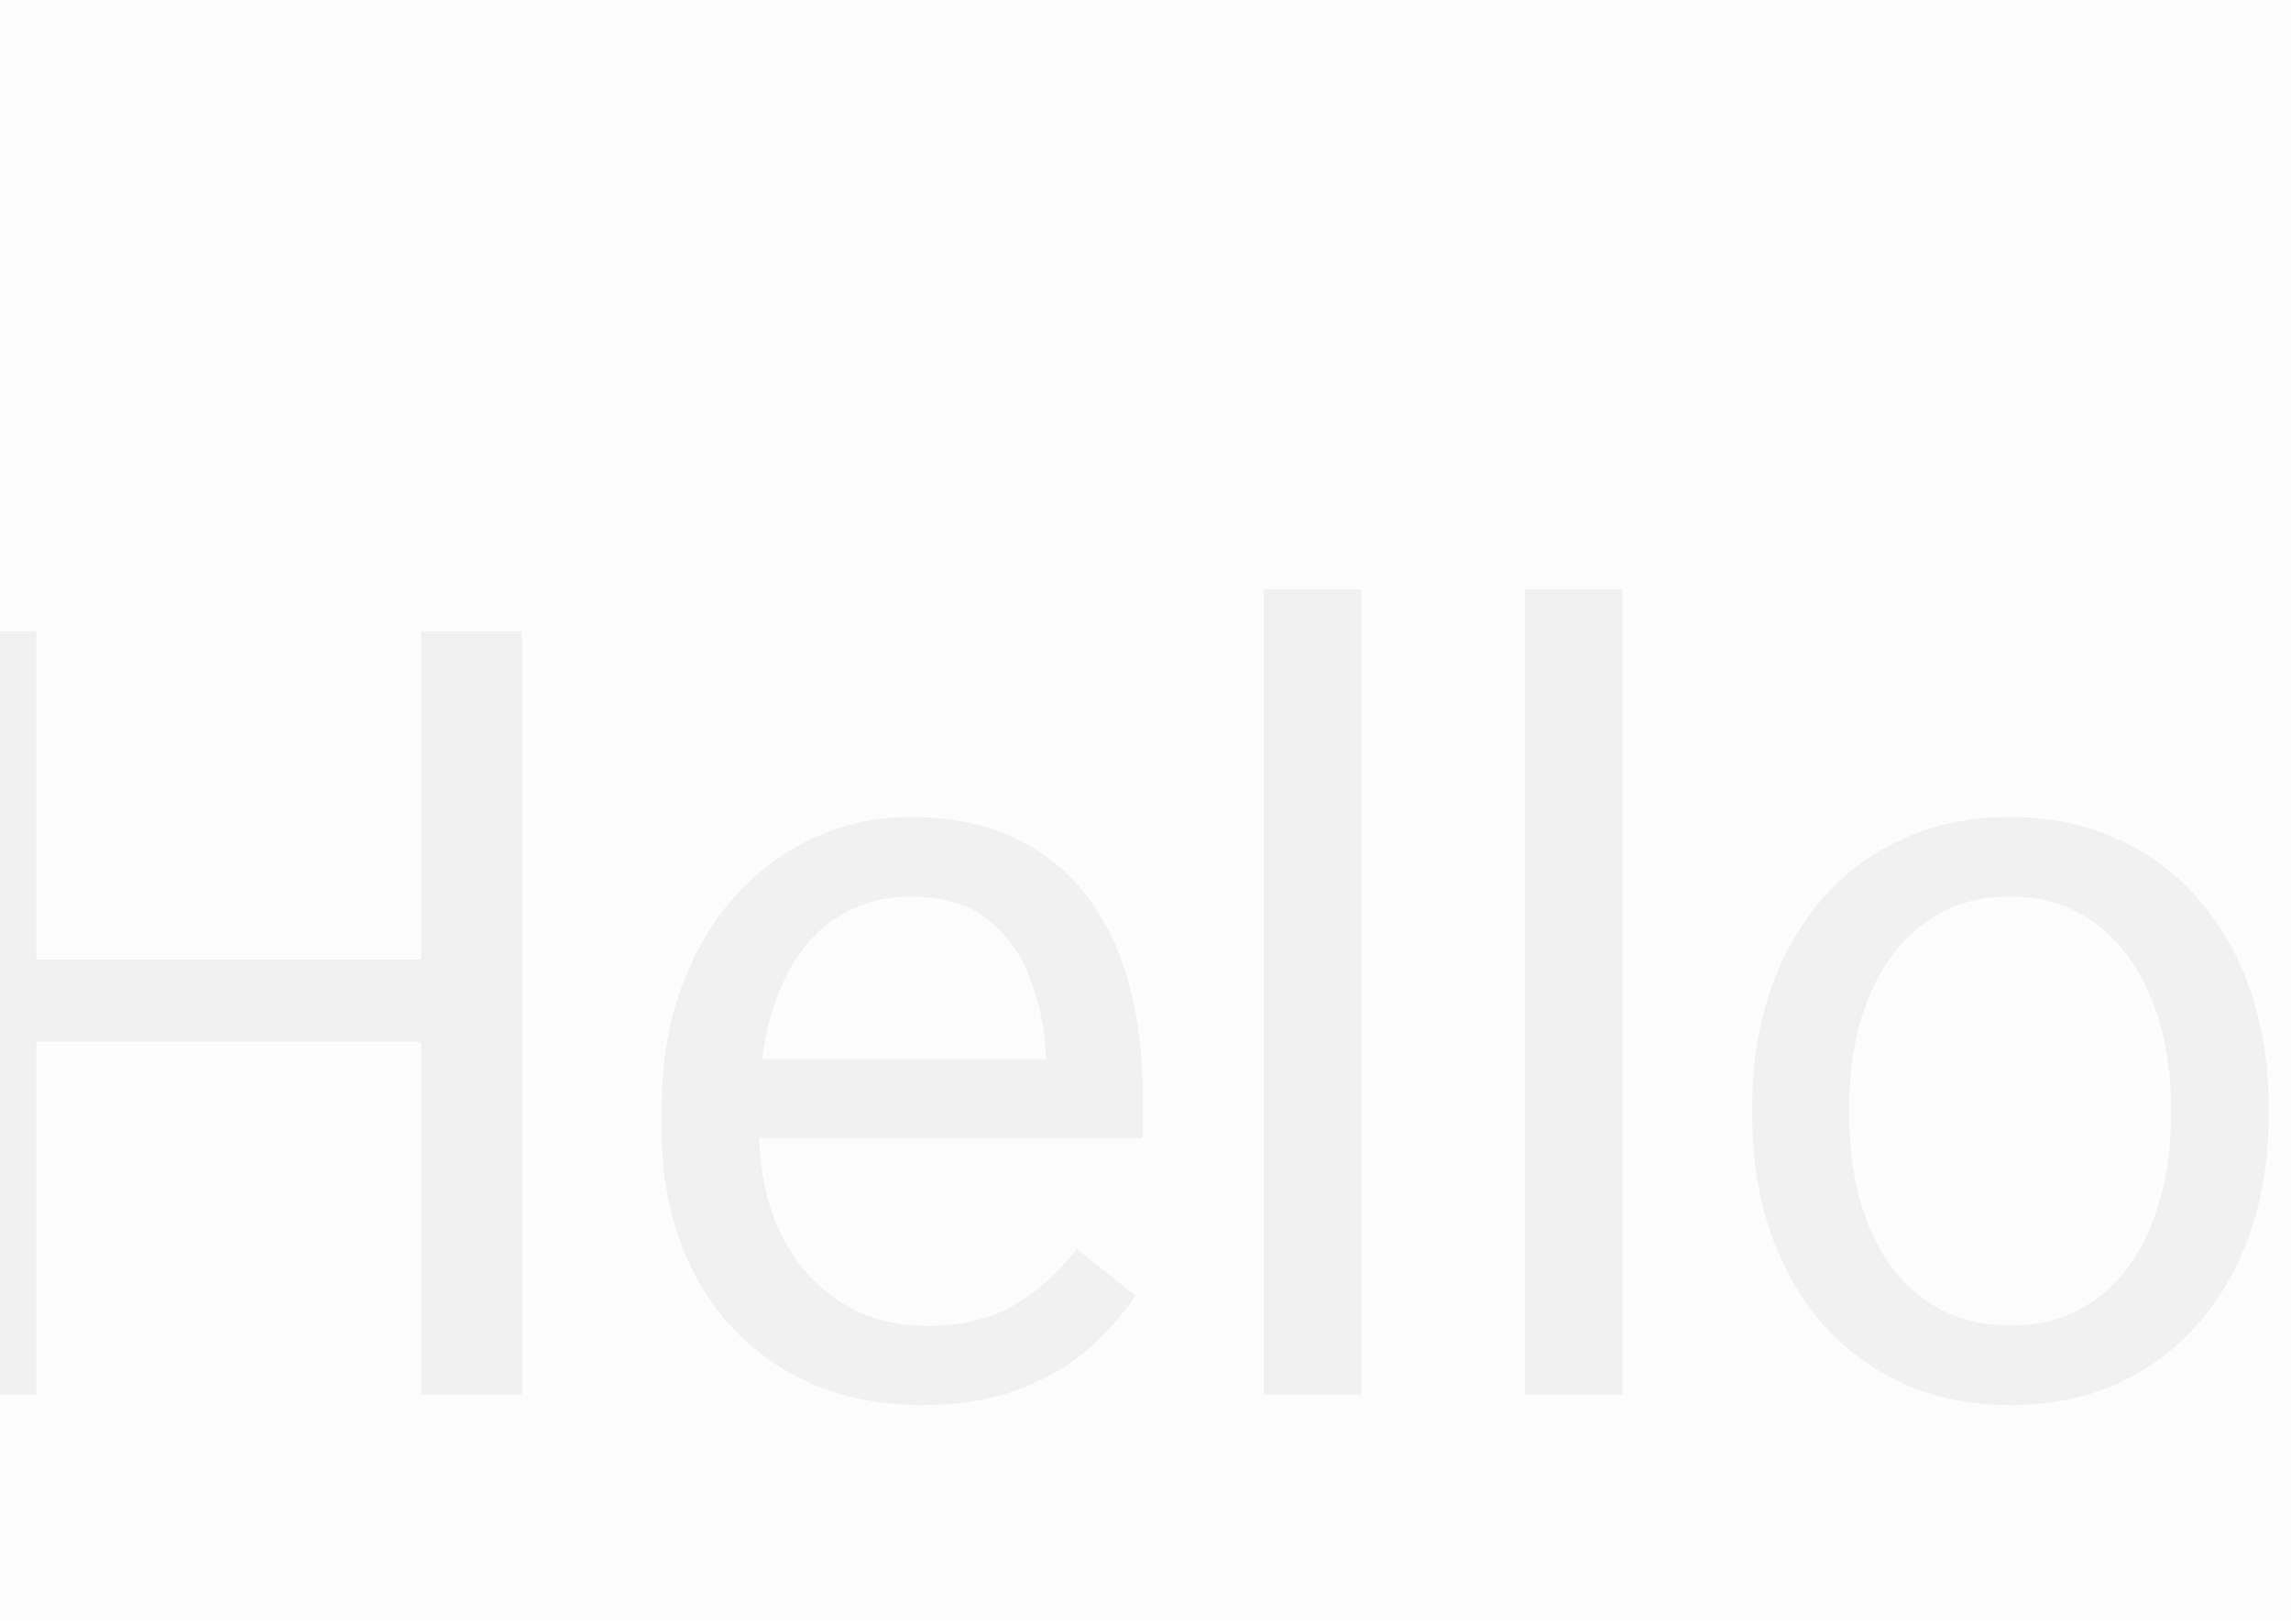 <svg width="1270" height="900" viewBox="0 0 1270 900" fill="none" xmlns="http://www.w3.org/2000/svg">
<rect width="1270" height="900" fill="#FDFDFE"/>
<path opacity="0.05" fill-rule="evenodd" clip-rule="evenodd" d="M0 773V349.992H20.189V531.862H233.436V349.992H289.217V773H233.436V577.475H20.189V773H0ZM451.622 767.771C469.441 775.131 489.293 778.811 511.18 778.811C531.904 778.811 549.82 775.905 564.927 770.095C580.228 764.284 593.108 756.73 603.567 747.434C614.026 738.137 622.645 728.356 629.424 718.09L596.885 692.233C587.007 705.21 575.483 715.572 562.312 723.32C549.142 731.067 533.066 734.941 514.085 734.941C499.365 734.941 486.194 732.132 474.573 726.516C463.146 720.899 453.365 713.151 445.23 703.273C437.289 693.396 431.188 681.968 426.927 668.991C423.231 657.024 421.214 644.338 420.877 630.932H633.492V606.818C633.492 584.738 630.974 564.401 625.938 545.808C620.902 527.02 613.155 510.751 602.696 496.999C592.237 483.054 578.776 472.207 562.312 464.46C546.043 456.713 526.674 452.839 504.207 452.839C486.582 452.839 469.537 456.422 453.074 463.588C436.611 470.755 421.891 481.311 408.914 495.256C395.937 509.201 385.672 526.245 378.118 546.389C370.564 566.338 366.788 589.096 366.788 614.663V626.865C366.788 648.945 370.177 669.282 376.956 687.875C383.735 706.469 393.419 722.545 406.009 736.103C418.792 749.661 433.996 760.217 451.622 767.771ZM422.45 587.062C423.465 578.987 424.958 571.433 426.927 564.401C430.994 549.875 436.708 537.576 444.068 527.504C451.428 517.433 460.241 509.879 470.506 504.843C480.771 499.614 492.005 496.999 504.207 496.999C522.607 496.999 537.133 501.26 547.786 509.782C558.439 518.304 566.186 529.151 571.028 542.321C576.064 555.492 578.969 569.05 579.744 582.995V587.062H422.45ZM754.642 773V326.75H700.604V773H754.642ZM899.324 773V326.75H845.286V773H899.324ZM971.375 612.629V619.311C971.375 641.972 974.668 662.987 981.253 682.355C987.838 701.724 997.329 718.671 1009.72 733.198C1022.31 747.53 1037.42 758.764 1055.05 766.899C1072.67 774.84 1092.52 778.811 1114.6 778.811C1136.69 778.811 1156.44 774.84 1173.87 766.899C1191.5 758.764 1206.51 747.53 1218.9 733.198C1231.49 718.671 1241.08 701.724 1247.67 682.355C1254.25 662.987 1257.54 641.972 1257.54 619.311V612.629C1257.54 589.968 1254.25 568.953 1247.67 549.584C1241.08 530.022 1231.49 513.075 1218.9 498.742C1206.51 484.216 1191.4 472.982 1173.58 465.041C1155.96 456.906 1136.1 452.839 1114.02 452.839C1092.14 452.839 1072.38 456.906 1054.76 465.041C1037.13 472.982 1022.12 484.216 1009.72 498.742C997.329 513.075 987.838 530.022 981.253 549.584C974.668 568.953 971.375 589.968 971.375 612.629ZM1025.12 619.311V612.629C1025.12 597.134 1026.96 582.511 1030.64 568.759C1034.32 554.814 1039.84 542.515 1047.2 531.862C1054.76 521.016 1064.05 512.494 1075.09 506.296C1086.33 500.098 1099.3 496.999 1114.02 496.999C1128.94 496.999 1141.91 500.098 1152.95 506.296C1164.19 512.494 1173.49 521.016 1180.85 531.862C1188.4 542.515 1194.02 554.814 1197.7 568.759C1201.57 582.511 1203.51 597.134 1203.51 612.629V619.311C1203.51 635 1201.57 649.816 1197.7 663.762C1194.02 677.513 1188.5 689.715 1181.14 700.368C1173.78 711.021 1164.48 719.446 1153.25 725.644C1142.21 731.648 1129.33 734.65 1114.6 734.65C1099.69 734.65 1086.62 731.648 1075.38 725.644C1064.15 719.446 1054.76 711.021 1047.2 700.368C1039.84 689.715 1034.32 677.513 1030.64 663.762C1026.96 649.816 1025.12 635 1025.12 619.311Z" fill="black"/>
</svg>
